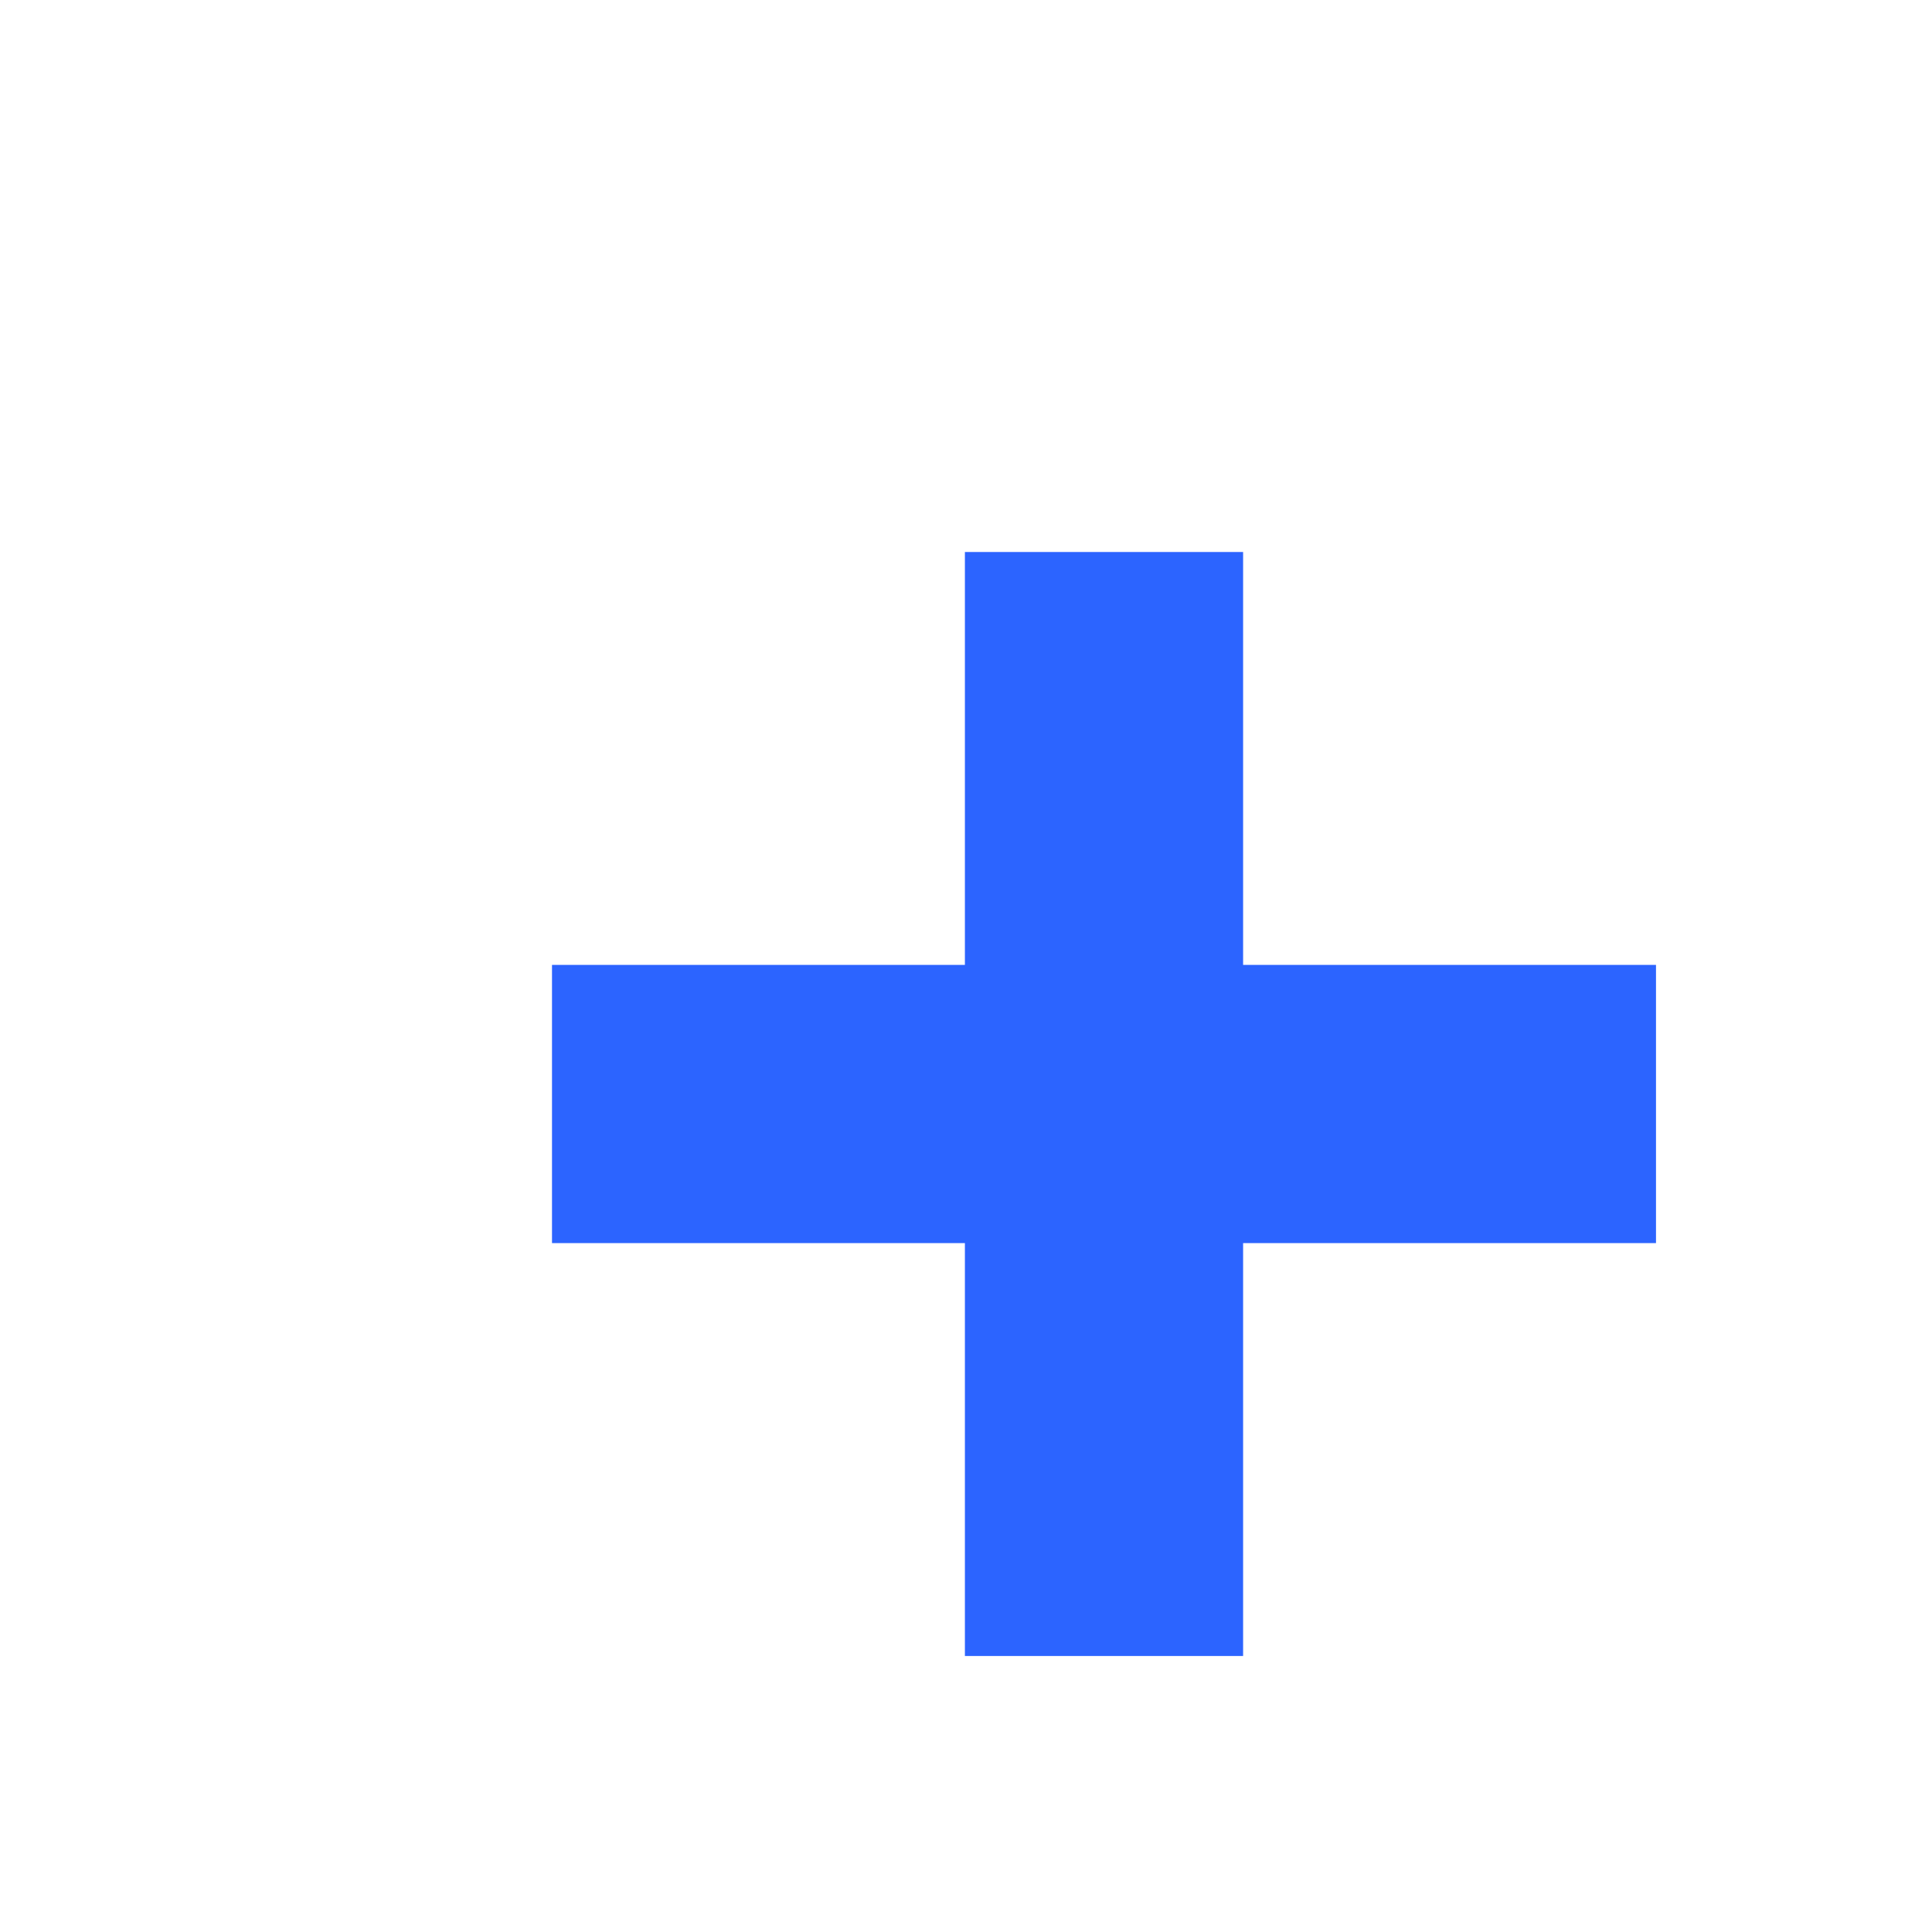 <svg width="7" height="7" xmlns="http://www.w3.org/2000/svg" xmlns:xlink="http://www.w3.org/1999/xlink" overflow="hidden"><defs><clipPath id="clip0"><path d="M462 279 469 279 469 286 462 286Z" fill-rule="evenodd" clip-rule="evenodd"/></clipPath></defs><g clip-path="url(#clip0)" transform="translate(-462 -279)"><path d="M464.5 282.996 465.996 282.996 465.996 281.5 466.004 281.5 466.004 282.996 467.5 282.996 467.5 283.004 466.004 283.004 466.004 284.5 465.996 284.5 465.996 283.004 464.5 283.004Z" stroke="#2C64FF" stroke-miterlimit="8" fill="#2C64FF" fill-rule="evenodd"/></g></svg>